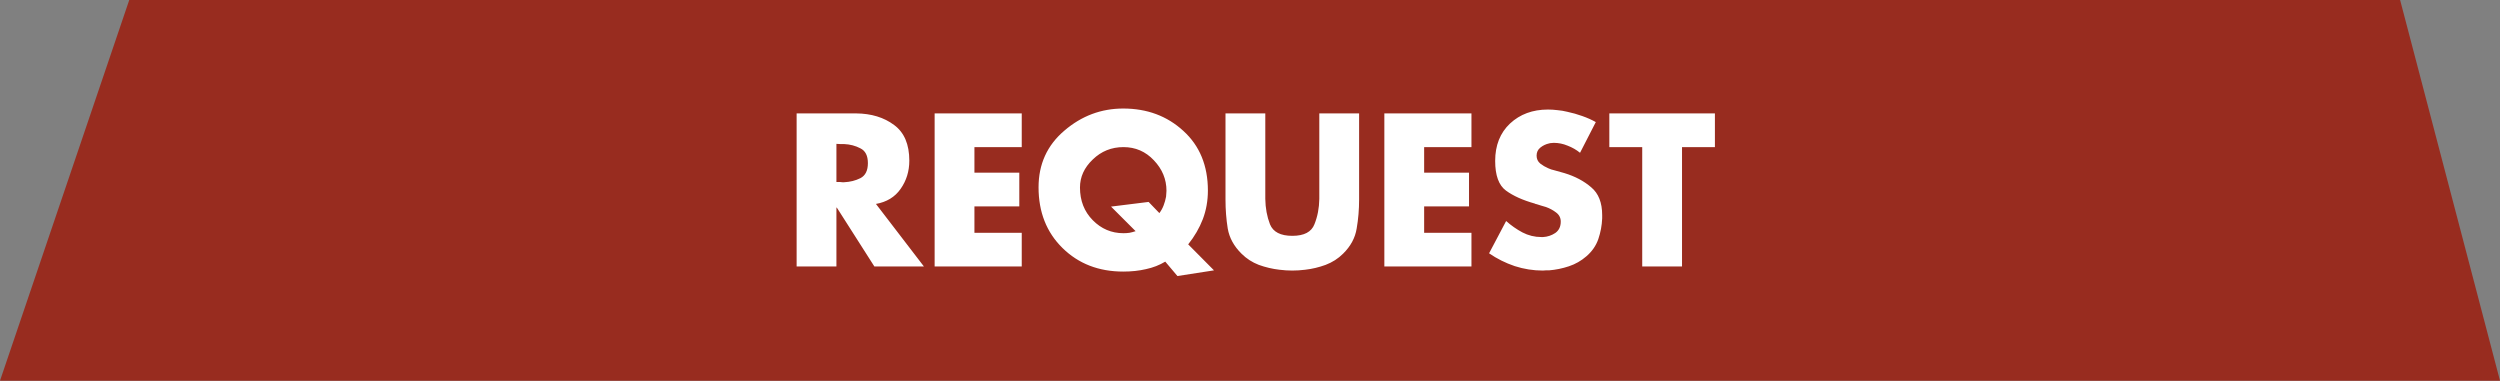<svg width="394" height="60" viewBox="0 0 394 60" fill="none" xmlns="http://www.w3.org/2000/svg">
<rect x="0" y="0" width="394" height="60" fill="#808080" stroke="none"/>
<g clip-path="url(#clip0_99_238)">
<path d="M378.258 0H20.37L0 60H394L378.258 0Z" fill="#982C1F"/>
<path d="M138.028 32.112L145.612 42H137.804L131.884 32.72H131.82V42H125.548V17.872H134.924C137.313 17.893 139.308 18.501 140.908 19.696C142.508 20.869 143.308 22.747 143.308 25.328C143.308 26.992 142.849 28.475 141.932 29.776C141.036 31.056 139.735 31.845 138.028 32.144V32.112ZM131.82 22.672V28.688H132.428C132.535 28.709 132.641 28.72 132.748 28.72C132.855 28.72 132.951 28.72 133.036 28.72C133.975 28.677 134.828 28.464 135.596 28.08C136.385 27.675 136.78 26.885 136.78 25.712C136.78 24.539 136.385 23.76 135.596 23.376C134.828 22.971 133.975 22.747 133.036 22.704C132.951 22.704 132.855 22.704 132.748 22.704C132.641 22.704 132.535 22.704 132.428 22.704L131.82 22.672ZM161.026 23.184H153.57V27.216H160.642V32.528H153.57V36.688H161.026V42H147.298V17.872H161.026V23.184ZM191.324 42.608L185.564 43.504L183.644 41.232C182.726 41.787 181.713 42.181 180.604 42.416C179.516 42.672 178.321 42.8 177.02 42.8C173.158 42.8 169.969 41.563 167.452 39.088C164.934 36.613 163.676 33.424 163.676 29.52C163.676 25.872 165.03 22.896 167.74 20.592C170.449 18.267 173.542 17.104 177.02 17.104C180.774 17.104 183.932 18.277 186.492 20.624C189.073 22.971 190.364 26.107 190.364 30.032C190.364 31.632 190.097 33.136 189.564 34.544C189.03 35.931 188.262 37.253 187.26 38.512L191.324 42.608ZM181.02 31.824L182.716 33.584C182.993 33.221 183.217 32.816 183.388 32.368C183.558 31.92 183.686 31.461 183.772 30.992C183.793 30.843 183.804 30.693 183.804 30.544C183.825 30.373 183.836 30.213 183.836 30.064C183.836 28.251 183.174 26.651 181.852 25.264C180.55 23.877 178.95 23.184 177.052 23.184C175.174 23.184 173.564 23.835 172.22 25.136C170.876 26.416 170.204 27.888 170.204 29.552C170.204 31.621 170.876 33.339 172.22 34.704C173.564 36.069 175.174 36.752 177.052 36.752C177.372 36.752 177.692 36.731 178.012 36.688C178.332 36.624 178.652 36.539 178.972 36.432L175.1 32.56L181.02 31.824ZM207.923 17.872H214.195V31.44C214.195 33.019 214.067 34.544 213.811 36.016C213.576 37.488 212.861 38.811 211.667 39.984C210.899 40.752 209.981 41.339 208.915 41.744C207.869 42.128 206.792 42.384 205.683 42.512C205.341 42.555 205 42.587 204.659 42.608C204.317 42.629 203.987 42.64 203.667 42.64C203.347 42.64 203.016 42.629 202.675 42.608C202.333 42.587 201.992 42.555 201.651 42.512C200.541 42.384 199.453 42.128 198.387 41.744C197.341 41.339 196.435 40.752 195.667 39.984C194.472 38.811 193.747 37.488 193.491 36.016C193.256 34.544 193.139 33.029 193.139 31.472V17.872H199.411V30.576C199.411 30.725 199.411 30.864 199.411 30.992C199.411 31.099 199.411 31.216 199.411 31.344C199.432 32.795 199.677 34.128 200.147 35.344C200.637 36.56 201.811 37.168 203.667 37.168C205.523 37.168 206.685 36.56 207.155 35.344C207.645 34.128 207.901 32.795 207.923 31.344C207.923 31.216 207.923 31.099 207.923 30.992C207.923 30.864 207.923 30.736 207.923 30.608V17.872ZM231.901 23.184H224.445V27.216H231.517V32.528H224.445V36.688H231.901V42H218.173V17.872H231.901V23.184ZM251.511 19.216L249.015 24.08C248.439 23.611 247.788 23.237 247.063 22.96C246.359 22.661 245.623 22.512 244.855 22.512C244.748 22.512 244.631 22.523 244.503 22.544C244.375 22.544 244.247 22.565 244.119 22.608C243.628 22.715 243.18 22.928 242.775 23.248C242.369 23.568 242.167 23.995 242.167 24.528C242.167 25.04 242.359 25.456 242.743 25.776C243.127 26.075 243.543 26.32 243.991 26.512C244.161 26.576 244.321 26.64 244.471 26.704C244.641 26.747 244.801 26.789 244.951 26.832L246.551 27.28C248.236 27.792 249.644 28.539 250.775 29.52C251.927 30.48 252.503 31.941 252.503 33.904C252.503 33.989 252.503 34.075 252.503 34.16C252.503 34.245 252.503 34.331 252.503 34.416C252.46 35.525 252.257 36.613 251.895 37.68C251.532 38.725 250.903 39.632 250.007 40.4C249.196 41.104 248.279 41.627 247.255 41.968C246.231 42.309 245.185 42.523 244.119 42.608C243.948 42.608 243.777 42.608 243.607 42.608C243.457 42.629 243.308 42.64 243.159 42.64C241.644 42.64 240.161 42.405 238.711 41.936C237.26 41.445 235.916 40.773 234.679 39.92L237.367 34.832C238.156 35.536 239.009 36.133 239.927 36.624C240.865 37.115 241.868 37.36 242.935 37.36C242.977 37.36 243.02 37.36 243.063 37.36C243.105 37.36 243.148 37.36 243.191 37.36C243.895 37.317 244.535 37.104 245.111 36.72C245.687 36.315 245.975 35.717 245.975 34.928C245.975 34.331 245.729 33.851 245.239 33.488C244.769 33.125 244.236 32.837 243.639 32.624C243.383 32.539 243.127 32.464 242.871 32.4C242.615 32.315 242.38 32.24 242.167 32.176C242.124 32.155 242.071 32.144 242.007 32.144C241.964 32.123 241.921 32.101 241.879 32.08C239.98 31.547 238.465 30.864 237.335 30.032C236.204 29.2 235.639 27.643 235.639 25.36C235.639 22.907 236.417 20.944 237.975 19.472C239.553 18 241.548 17.264 243.959 17.264C244.449 17.264 244.951 17.296 245.463 17.36C245.975 17.403 246.487 17.488 246.999 17.616C247.809 17.787 248.599 18.011 249.367 18.288C250.156 18.565 250.871 18.885 251.511 19.248V19.216ZM265.086 23.184V42H258.814V23.184H253.63V17.872H270.27V23.184H265.086Z" fill="white"/>
</g>
<defs>
<clipPath id="clip0_99_238">
<rect width="394" height="60" fill="white"/>
</clipPath>
</defs>
</svg>
